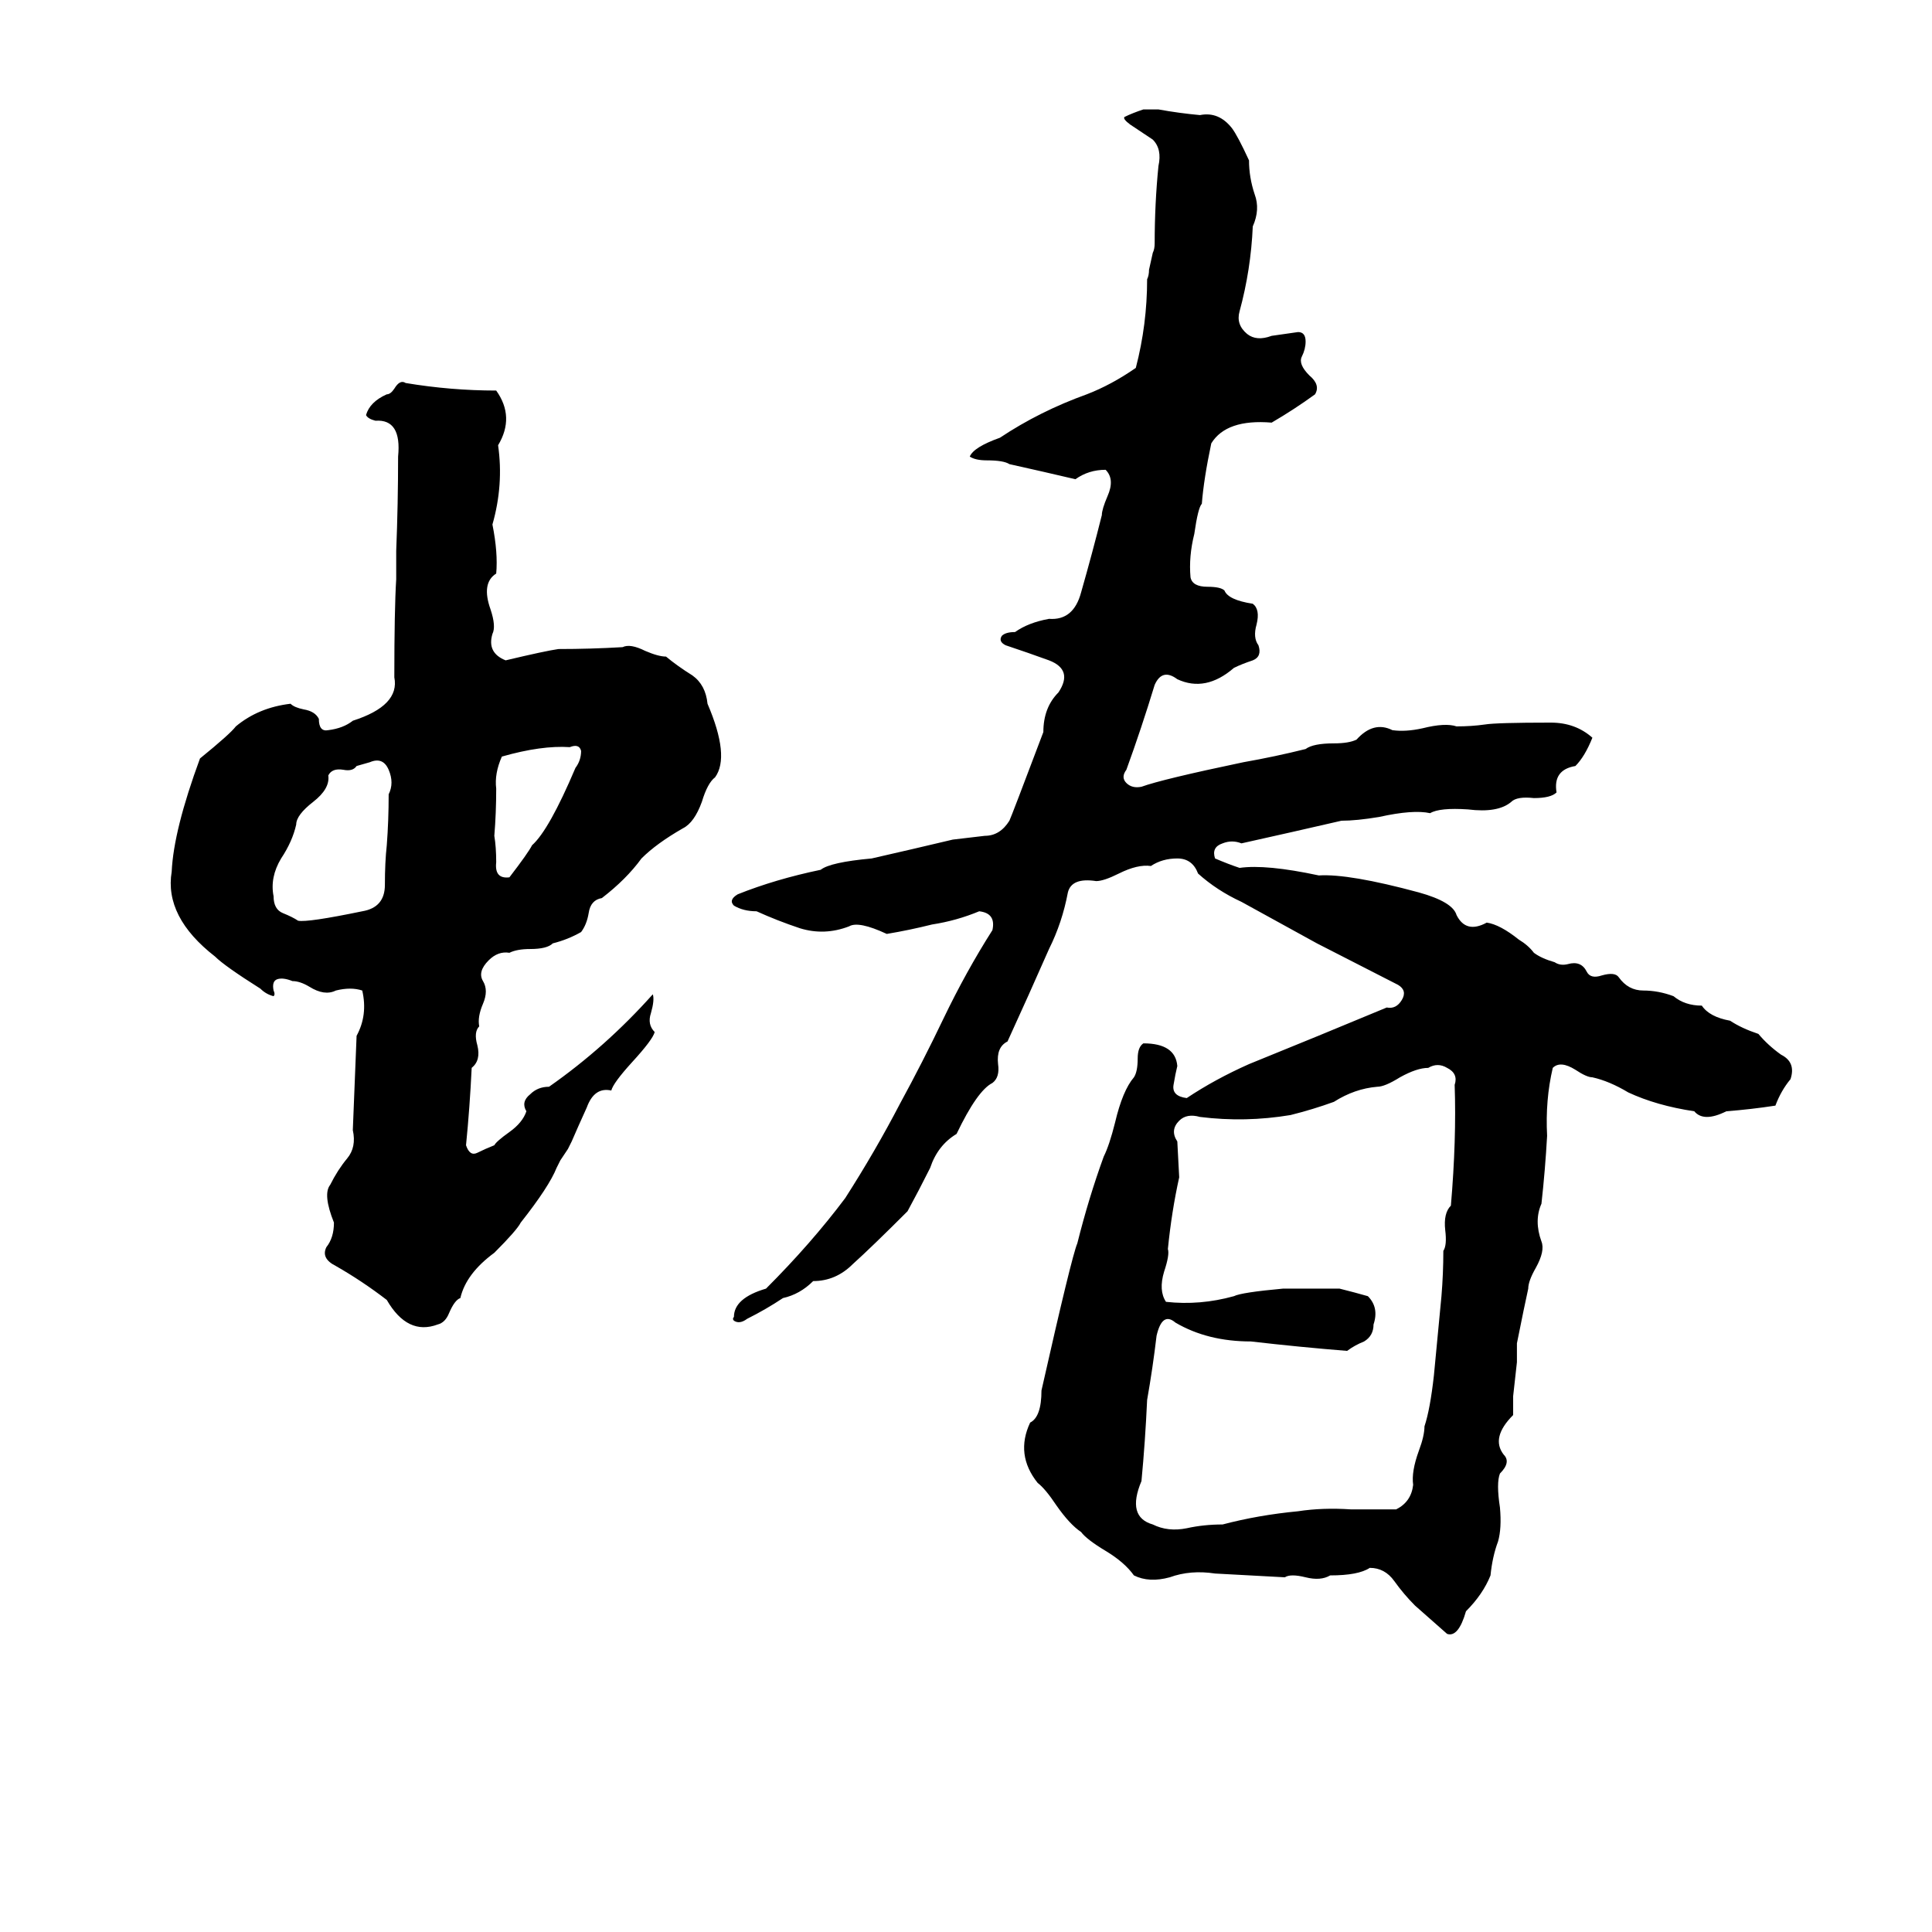 <svg xmlns="http://www.w3.org/2000/svg" viewBox="0 -800 1024 1024">
	<path fill="#000000" d="M606 -742H614Q625 -740 636 -739Q646 -741 653 -732Q656 -728 662 -715Q662 -706 665 -697Q668 -689 664 -680Q663 -657 657 -635Q655 -628 661 -623Q666 -619 674 -622Q681 -623 688 -624Q692 -624 692 -619Q692 -615 690 -611Q688 -607 694 -601Q700 -596 697 -591Q686 -583 674 -576Q650 -578 642 -565Q638 -546 637 -533Q635 -531 633 -517Q630 -505 631 -494Q632 -489 640 -489Q647 -489 649 -487Q651 -482 664 -480Q668 -477 666 -469Q664 -462 667 -458Q669 -452 664 -450Q658 -448 654 -446Q639 -433 624 -440Q616 -446 612 -437Q605 -414 597 -392Q594 -388 597 -385Q600 -382 605 -383Q616 -387 659 -396Q676 -399 692 -403Q696 -406 707 -406Q715 -406 719 -408Q728 -418 738 -413Q745 -412 754 -414Q766 -417 772 -415Q780 -415 787 -416Q793 -417 822 -417Q835 -417 844 -409Q840 -399 835 -394Q823 -392 825 -380Q822 -377 813 -377Q804 -378 801 -375Q794 -369 778 -371Q763 -372 758 -369Q749 -371 731 -367Q719 -365 711 -365Q685 -359 658 -353Q653 -355 648 -353Q642 -351 644 -345Q651 -342 657 -340Q671 -342 699 -336Q715 -337 752 -327Q770 -322 772 -315Q777 -305 788 -311Q795 -310 805 -302Q810 -299 813 -295Q817 -292 824 -290Q827 -288 831 -289Q838 -291 841 -285Q843 -281 849 -283Q856 -285 858 -282Q863 -275 871 -275Q879 -275 887 -272Q893 -267 902 -267Q906 -261 917 -259Q923 -255 932 -252Q937 -246 944 -241Q952 -237 949 -228Q944 -222 941 -214Q928 -212 915 -211Q903 -205 898 -211Q878 -214 863 -221Q853 -227 844 -229Q841 -229 835 -233Q827 -238 823 -234Q819 -217 820 -198Q819 -180 817 -162Q813 -153 817 -142Q819 -137 814 -128Q810 -121 810 -117Q808 -108 804 -88Q804 -83 804 -78L802 -60Q802 -55 802 -50Q790 -38 797 -29Q801 -25 795 -19Q793 -14 795 -1Q796 10 794 17Q791 25 790 35Q786 45 777 54Q773 68 767 66Q759 59 750 51Q744 45 739 38Q734 31 726 31Q720 35 705 35Q700 38 692 36Q684 34 681 36Q663 35 644 34Q631 32 620 36Q609 39 601 35Q596 28 586 22Q576 16 573 12Q567 8 560 -2Q554 -11 550 -14Q538 -29 546 -46Q552 -49 552 -63Q568 -134 571 -141Q577 -165 585 -187Q588 -193 591 -205Q595 -222 601 -229Q603 -232 603 -239Q603 -245 606 -247Q623 -247 624 -235Q623 -231 622 -225Q621 -219 629 -218Q644 -228 662 -236Q699 -251 735 -266Q740 -265 743 -270Q746 -275 741 -278L698 -300Q678 -311 658 -322Q645 -328 635 -337Q632 -345 624 -345Q616 -345 610 -341Q603 -342 593 -337Q585 -333 581 -333Q568 -335 566 -327Q563 -311 556 -297Q545 -272 534 -248Q528 -245 529 -236Q530 -229 526 -226Q518 -222 507 -199Q497 -193 493 -181Q487 -169 481 -158Q462 -139 452 -130Q443 -121 431 -121Q424 -114 415 -112Q406 -106 396 -101Q392 -98 389 -100Q388 -101 389 -102Q389 -112 406 -117Q430 -141 448 -165Q464 -190 477 -215Q489 -237 500 -260Q512 -285 526 -307Q528 -316 519 -317Q507 -312 494 -310Q482 -307 470 -305Q455 -312 450 -309Q437 -304 424 -308Q412 -312 401 -317Q394 -317 389 -320Q386 -323 391 -326Q411 -334 435 -339Q440 -343 462 -345Q484 -350 505 -355Q513 -356 522 -357Q530 -357 535 -365Q536 -367 553 -412Q553 -425 561 -433Q569 -445 556 -450Q545 -454 533 -458Q529 -460 531 -463Q533 -465 538 -465Q545 -470 556 -472Q569 -471 573 -486Q579 -507 584 -527Q584 -530 587 -537Q591 -546 586 -551Q577 -551 570 -546Q553 -550 535 -554Q532 -556 523 -556Q517 -556 514 -558Q516 -563 530 -568Q551 -582 576 -591Q589 -596 602 -605Q608 -628 608 -652Q609 -654 609 -657L611 -666Q612 -668 612 -671Q612 -692 614 -712Q616 -721 611 -726Q605 -730 599 -734Q595 -737 596 -738Q600 -740 606 -742ZM324 -222Q315 -224 311 -213Q306 -202 303 -195Q302 -193 301 -191L297 -185Q296 -183 295 -181Q291 -171 276 -152Q274 -148 262 -136Q247 -125 244 -112Q241 -111 238 -104Q236 -99 232 -98Q216 -92 205 -111Q192 -121 178 -129Q170 -133 173 -139Q177 -144 177 -152Q171 -167 175 -172Q179 -180 184 -186Q189 -192 187 -201Q188 -226 189 -251Q195 -262 192 -275Q186 -277 178 -275Q172 -272 164 -277Q159 -280 155 -280Q150 -282 147 -281Q144 -280 145 -275Q146 -273 145 -272Q141 -273 138 -276Q119 -288 114 -293Q87 -314 91 -338Q92 -360 106 -398Q122 -411 125 -415Q137 -425 154 -427Q156 -425 161 -424Q167 -423 169 -419Q169 -412 174 -413Q182 -414 187 -418Q212 -426 209 -441Q209 -477 210 -493Q210 -500 210 -508Q211 -533 211 -558Q213 -578 199 -577Q195 -578 194 -580Q196 -587 205 -591Q207 -591 209 -594Q212 -599 215 -597Q239 -593 263 -593Q273 -579 264 -564Q267 -543 261 -522Q264 -507 263 -496Q255 -491 260 -477Q263 -468 261 -464Q258 -454 268 -450Q289 -455 296 -456Q313 -456 330 -457Q334 -459 342 -455Q349 -452 353 -452Q359 -447 367 -442Q374 -437 375 -427Q387 -399 379 -388Q375 -385 372 -375Q368 -364 362 -361Q348 -353 340 -345Q332 -334 319 -324Q313 -323 312 -316Q311 -310 308 -306Q301 -302 293 -300Q290 -297 281 -297Q274 -297 270 -295Q264 -296 259 -291Q253 -285 256 -280Q259 -275 256 -268Q253 -261 254 -256Q251 -253 253 -246Q255 -238 250 -234Q249 -213 247 -193Q249 -187 253 -189Q257 -191 262 -193Q263 -195 270 -200Q277 -205 279 -211Q276 -216 281 -220Q285 -224 291 -224Q321 -245 346 -273Q347 -270 345 -263Q343 -257 347 -253Q346 -249 335 -237Q325 -226 324 -222ZM302 -404Q287 -405 266 -399Q262 -390 263 -382Q263 -369 262 -357Q263 -351 263 -343Q262 -334 270 -335Q280 -348 282 -352Q291 -360 305 -393Q308 -397 308 -402Q307 -406 302 -404ZM196 -396L189 -394Q187 -391 182 -392Q176 -393 174 -389Q175 -382 166 -375Q157 -368 157 -363Q155 -354 149 -345Q143 -335 145 -325Q145 -318 150 -316Q155 -314 158 -312Q163 -311 192 -317Q204 -319 204 -331Q204 -343 205 -352Q206 -365 206 -379Q209 -385 206 -392Q203 -399 196 -396ZM757 -234Q751 -234 742 -229Q734 -224 730 -224Q718 -223 707 -216Q696 -212 684 -209Q660 -205 636 -208Q629 -210 625 -206Q620 -201 624 -195L625 -176Q621 -158 619 -138Q620 -135 617 -126Q614 -116 618 -110Q636 -108 654 -113Q658 -115 680 -117Q695 -117 710 -117Q718 -115 725 -113Q731 -107 728 -98Q728 -92 723 -89Q718 -87 714 -84Q689 -86 663 -89Q640 -89 623 -99Q616 -105 613 -92Q611 -75 608 -58Q607 -36 605 -15Q597 4 611 8Q619 12 629 10Q638 8 648 8Q667 3 688 1Q701 -1 716 0Q728 0 740 0Q748 -4 749 -13Q748 -20 752 -31Q755 -39 755 -44Q758 -53 760 -71Q762 -92 764 -113Q765 -125 765 -137Q767 -140 766 -148Q765 -157 769 -161Q772 -196 771 -225Q773 -231 767 -234Q762 -237 757 -234Z"/>
</svg>